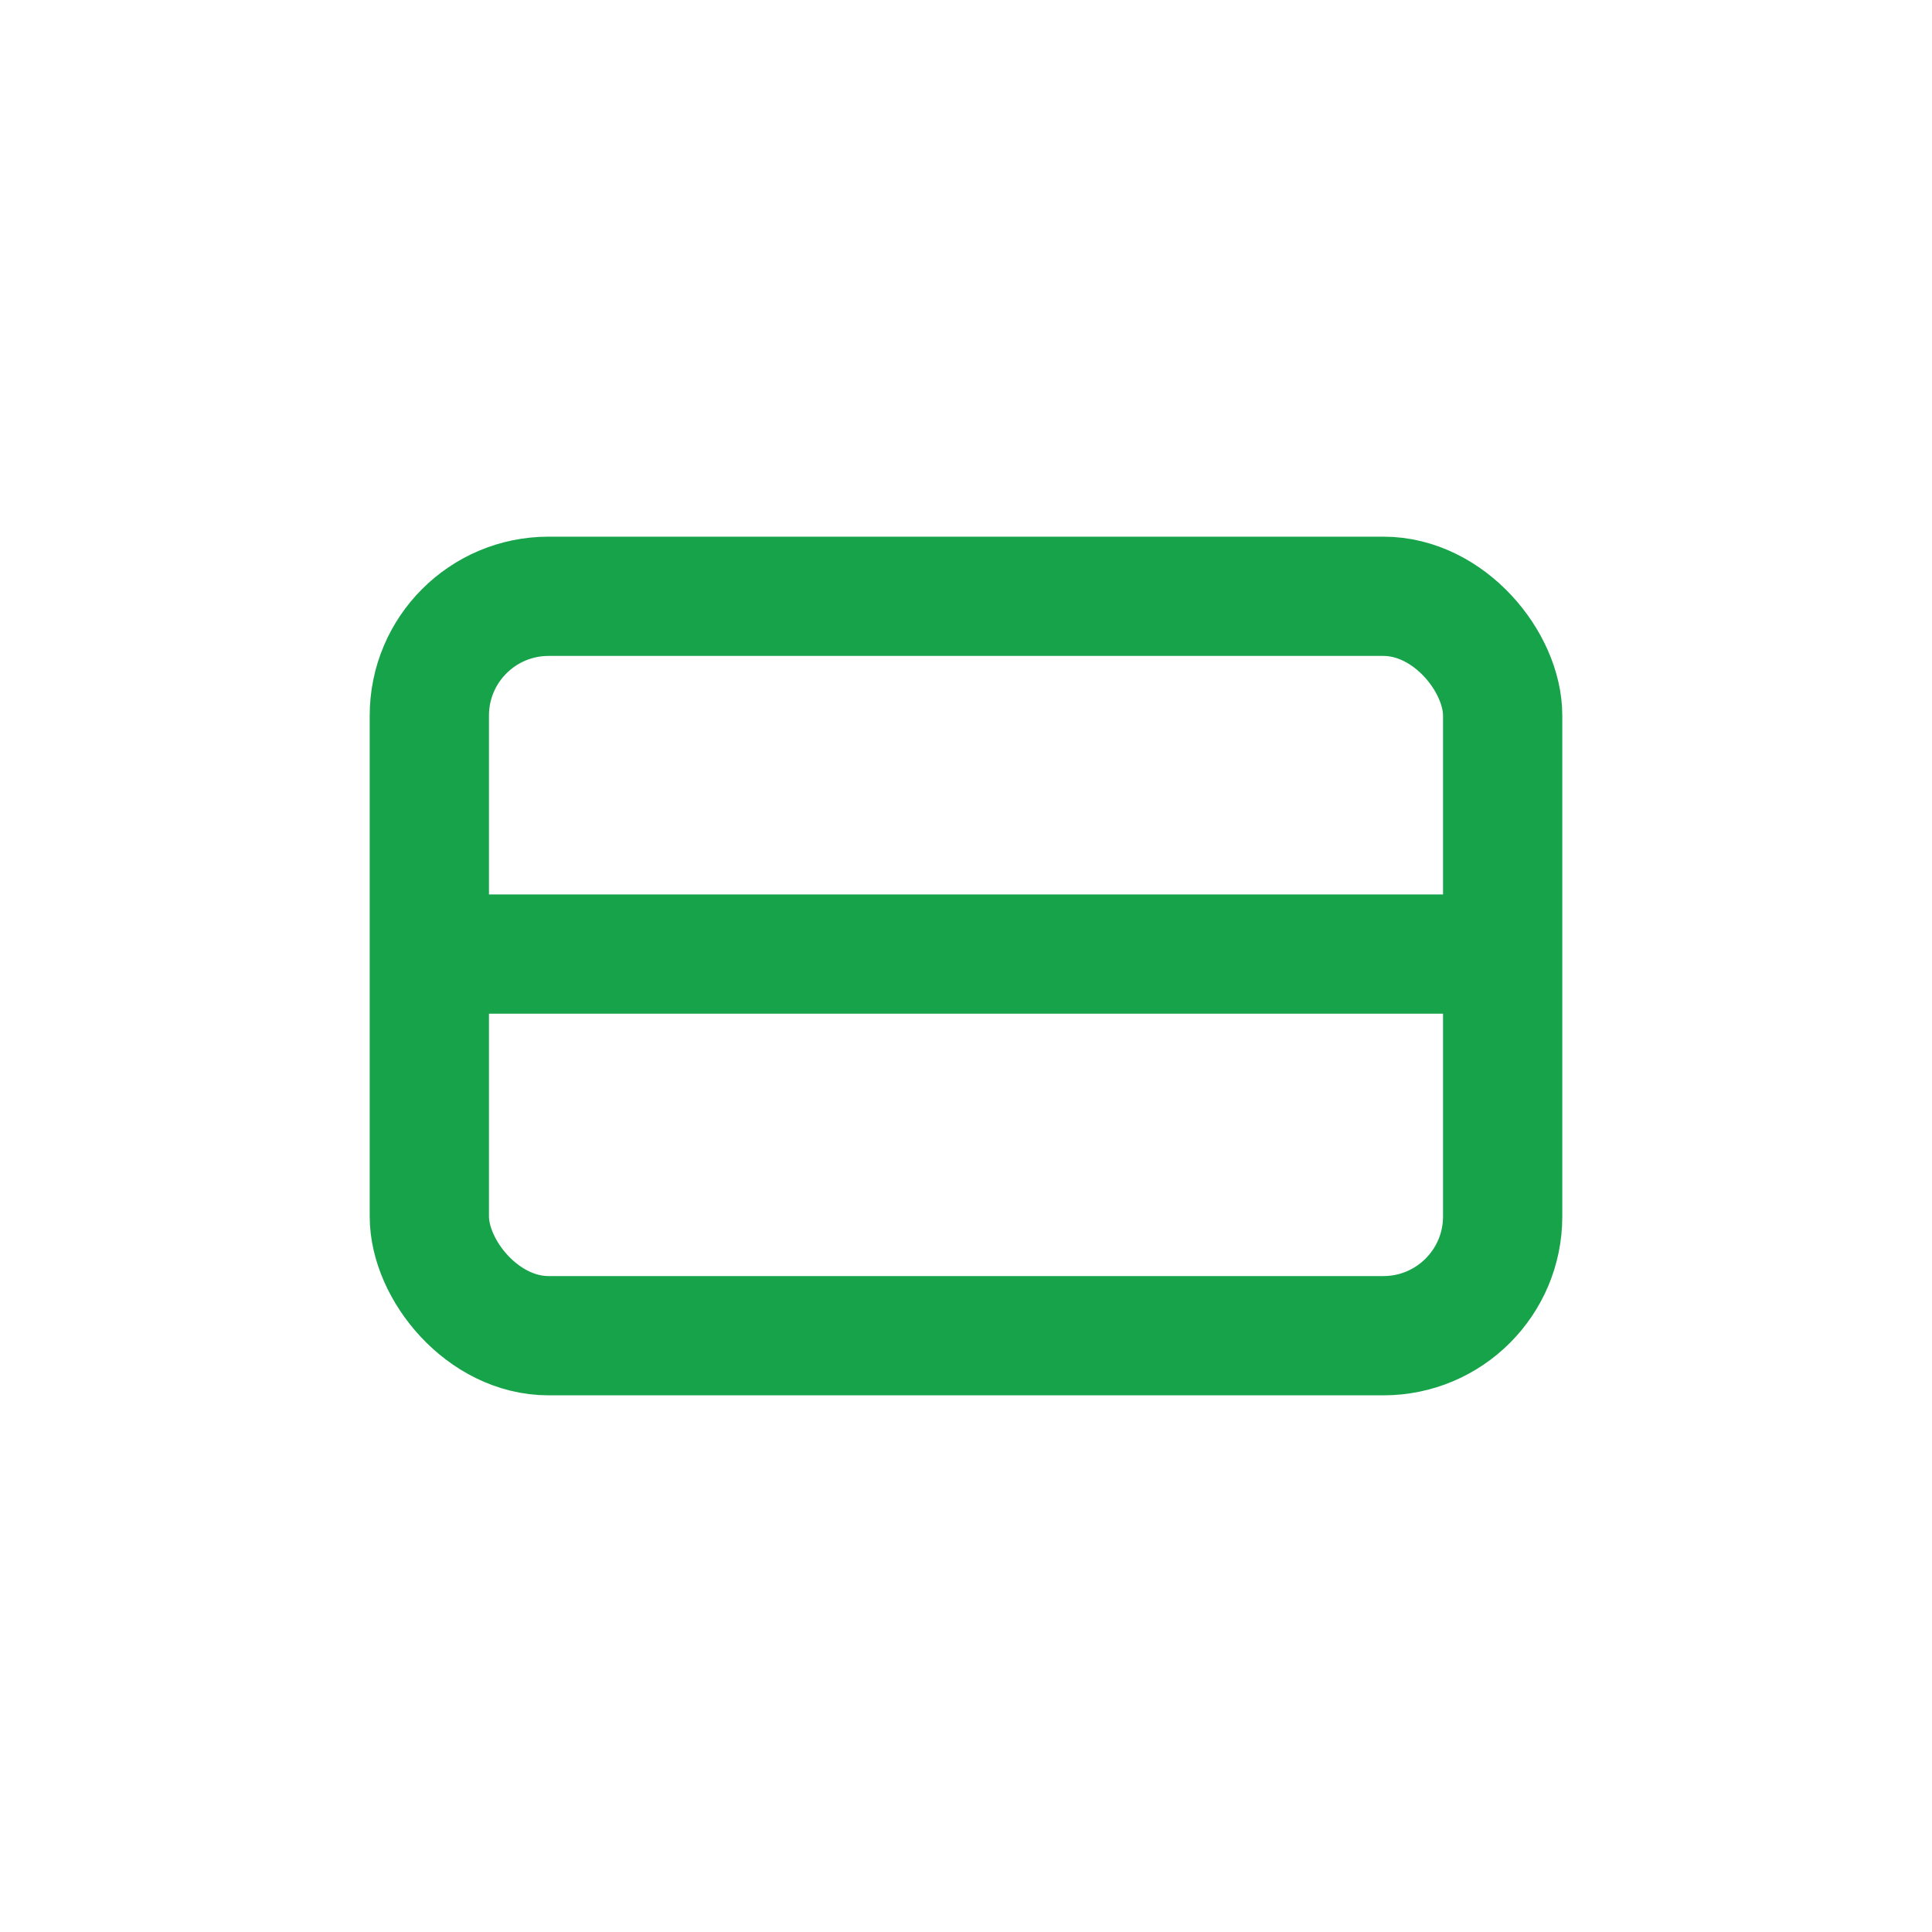 <svg width="81" height="81" viewBox="0 0 81 81" fill="none" xmlns="http://www.w3.org/2000/svg">
  <rect x="18" y="25" width="45" height="31" rx="5" stroke="#16a34a" stroke-width="5"/>
  <line x1="18" y1="40" x2="63" y2="40" stroke="#16a34a" stroke-width="5"/>
</svg> 